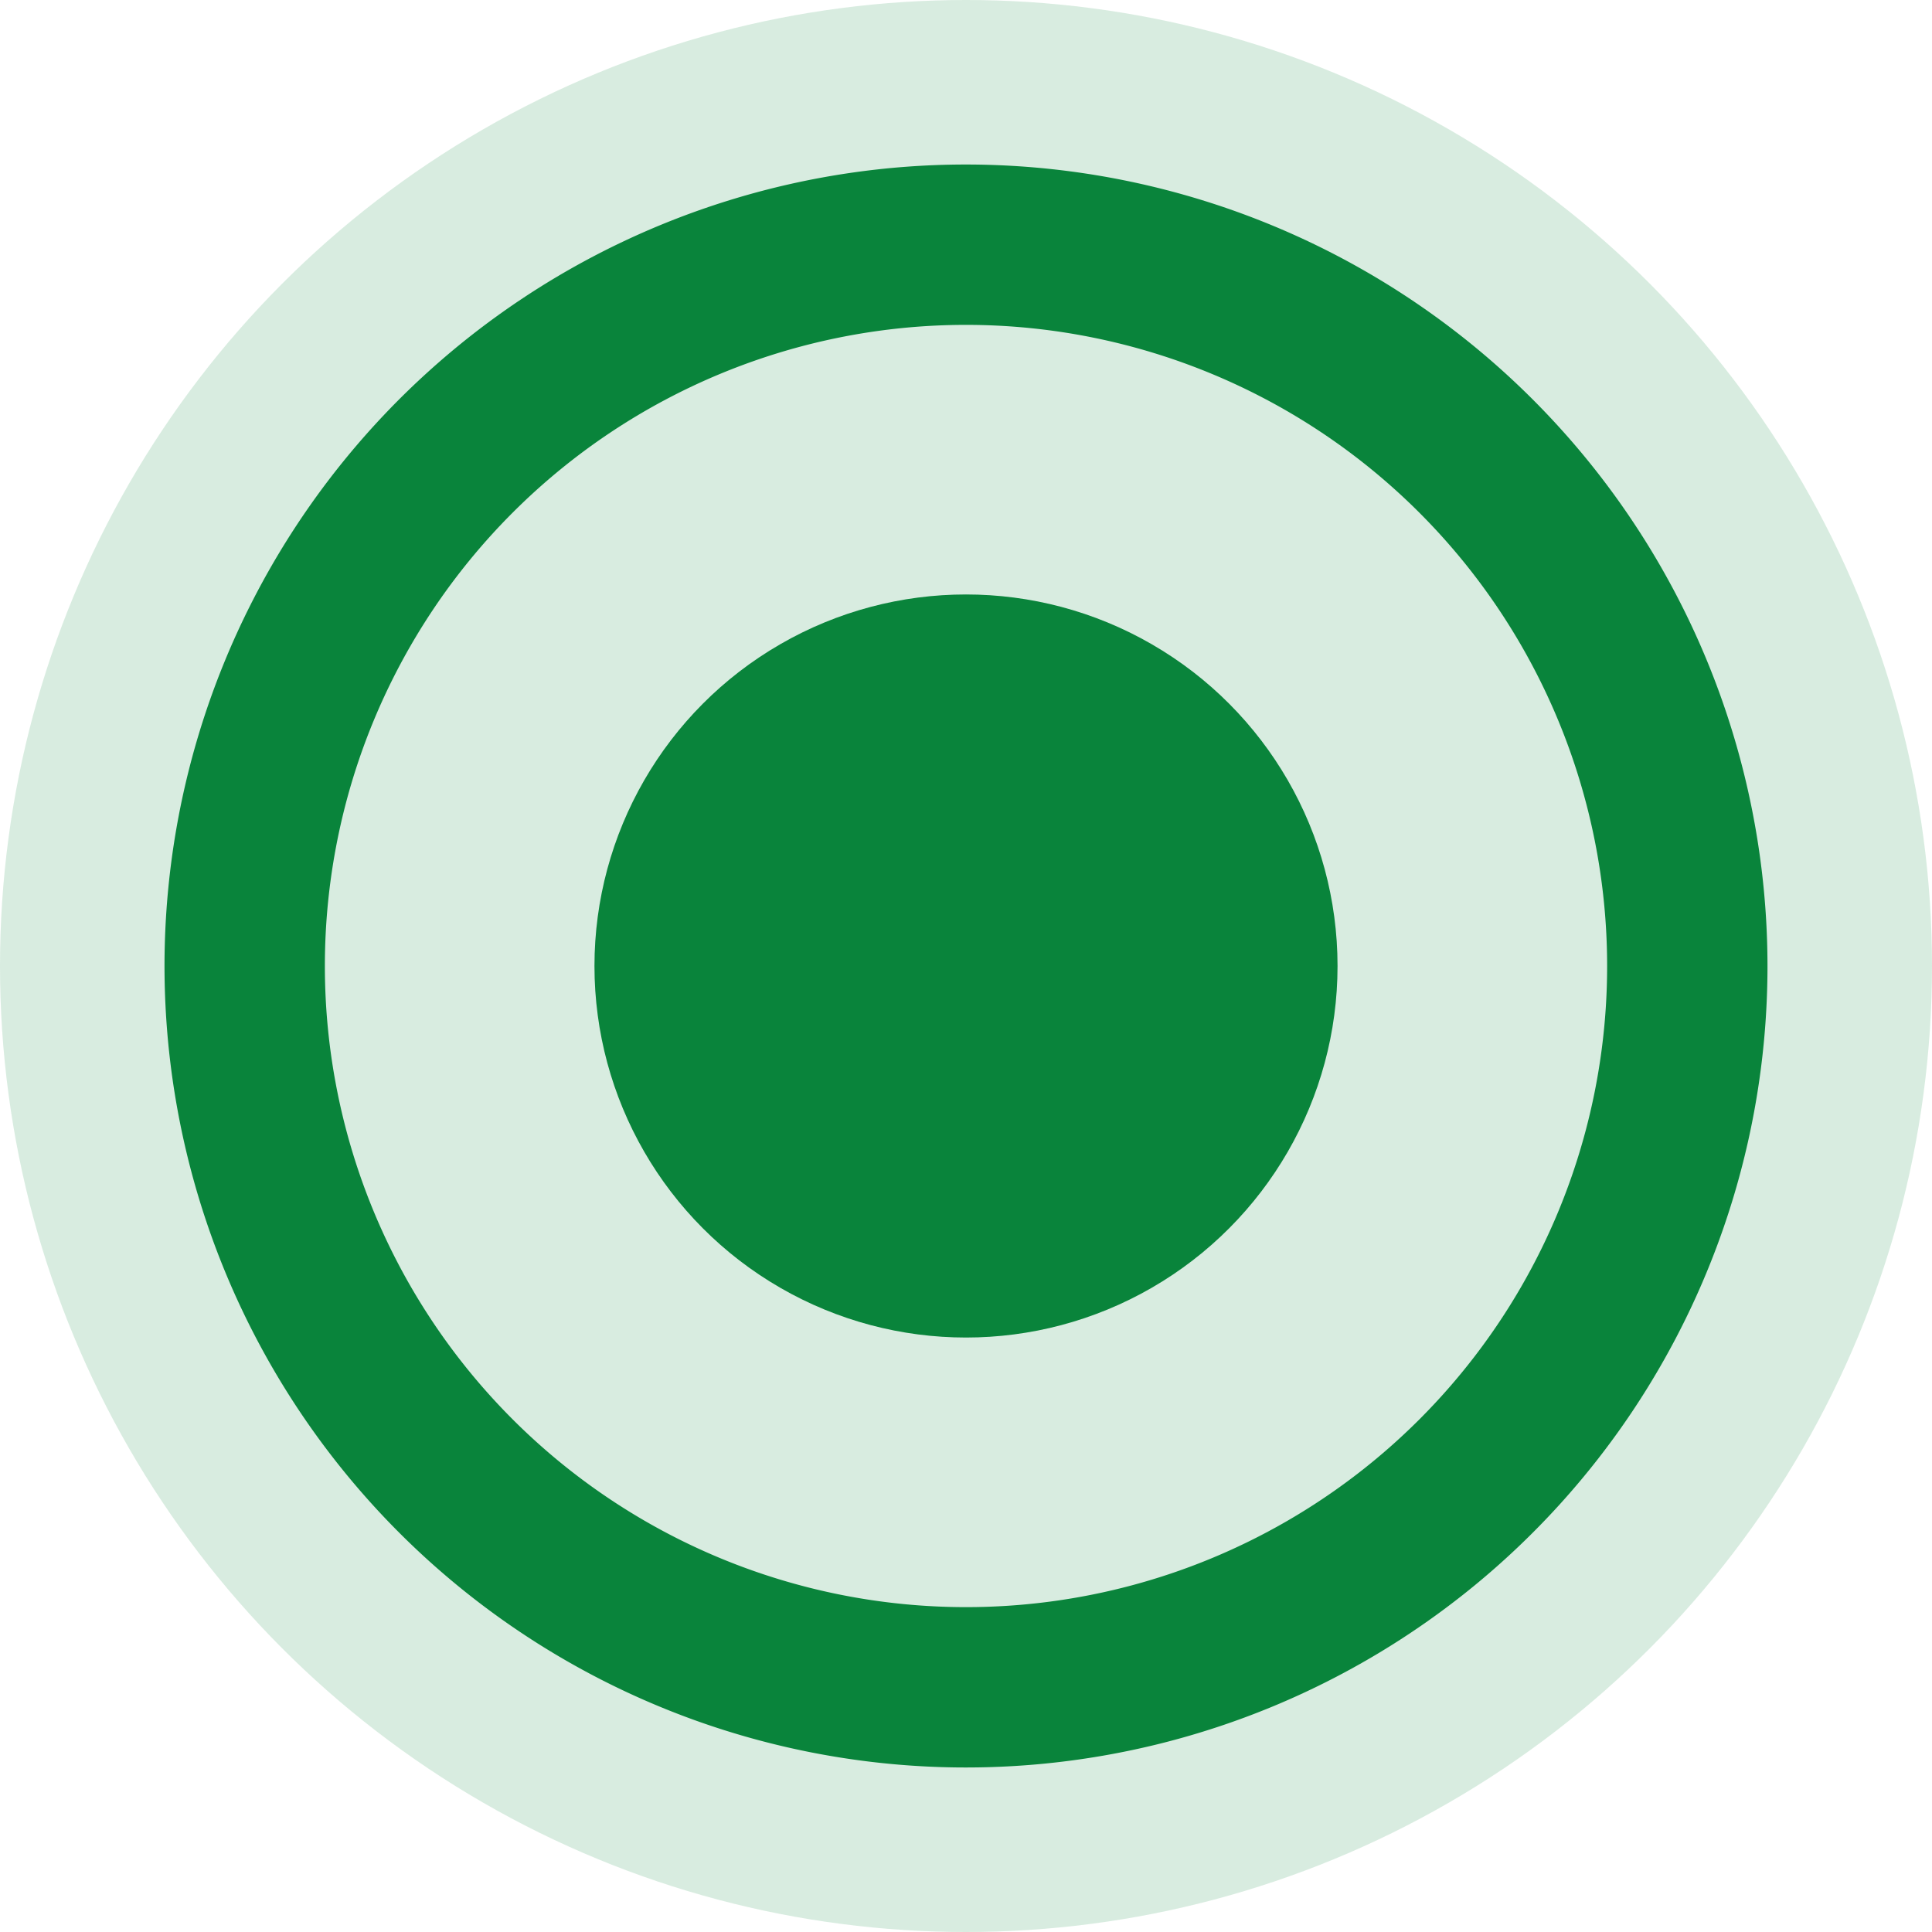 <svg id="radio-checked-focus" xmlns="http://www.w3.org/2000/svg" width="13" height="13" viewBox="0 0 13 13">
  <circle id="Elipse_156" data-name="Elipse 156" cx="6.5" cy="6.5" r="6.5" fill="#09843B" opacity="0.16"/>
  <path id="Trazado_2591" data-name="Trazado 2591" d="M0,0H13V13H0Z" fill="none"/>
  <path id="Trazado_2592" data-name="Trazado 2592" d="M7.393,2a5.393,5.393,0,1,0,5.393,5.393A5.395,5.395,0,0,0,7.393,2Zm0,9.707a4.314,4.314,0,1,1,4.314-4.314A4.313,4.313,0,0,1,7.393,11.707Z" transform="translate(-0.893 -0.893)" fill="#09843B"/>
  <circle id="Elipse_154" data-name="Elipse 154" cx="2.5" cy="2.5" r="2.5" transform="translate(4 4)" fill="#09843B"/>
</svg>
